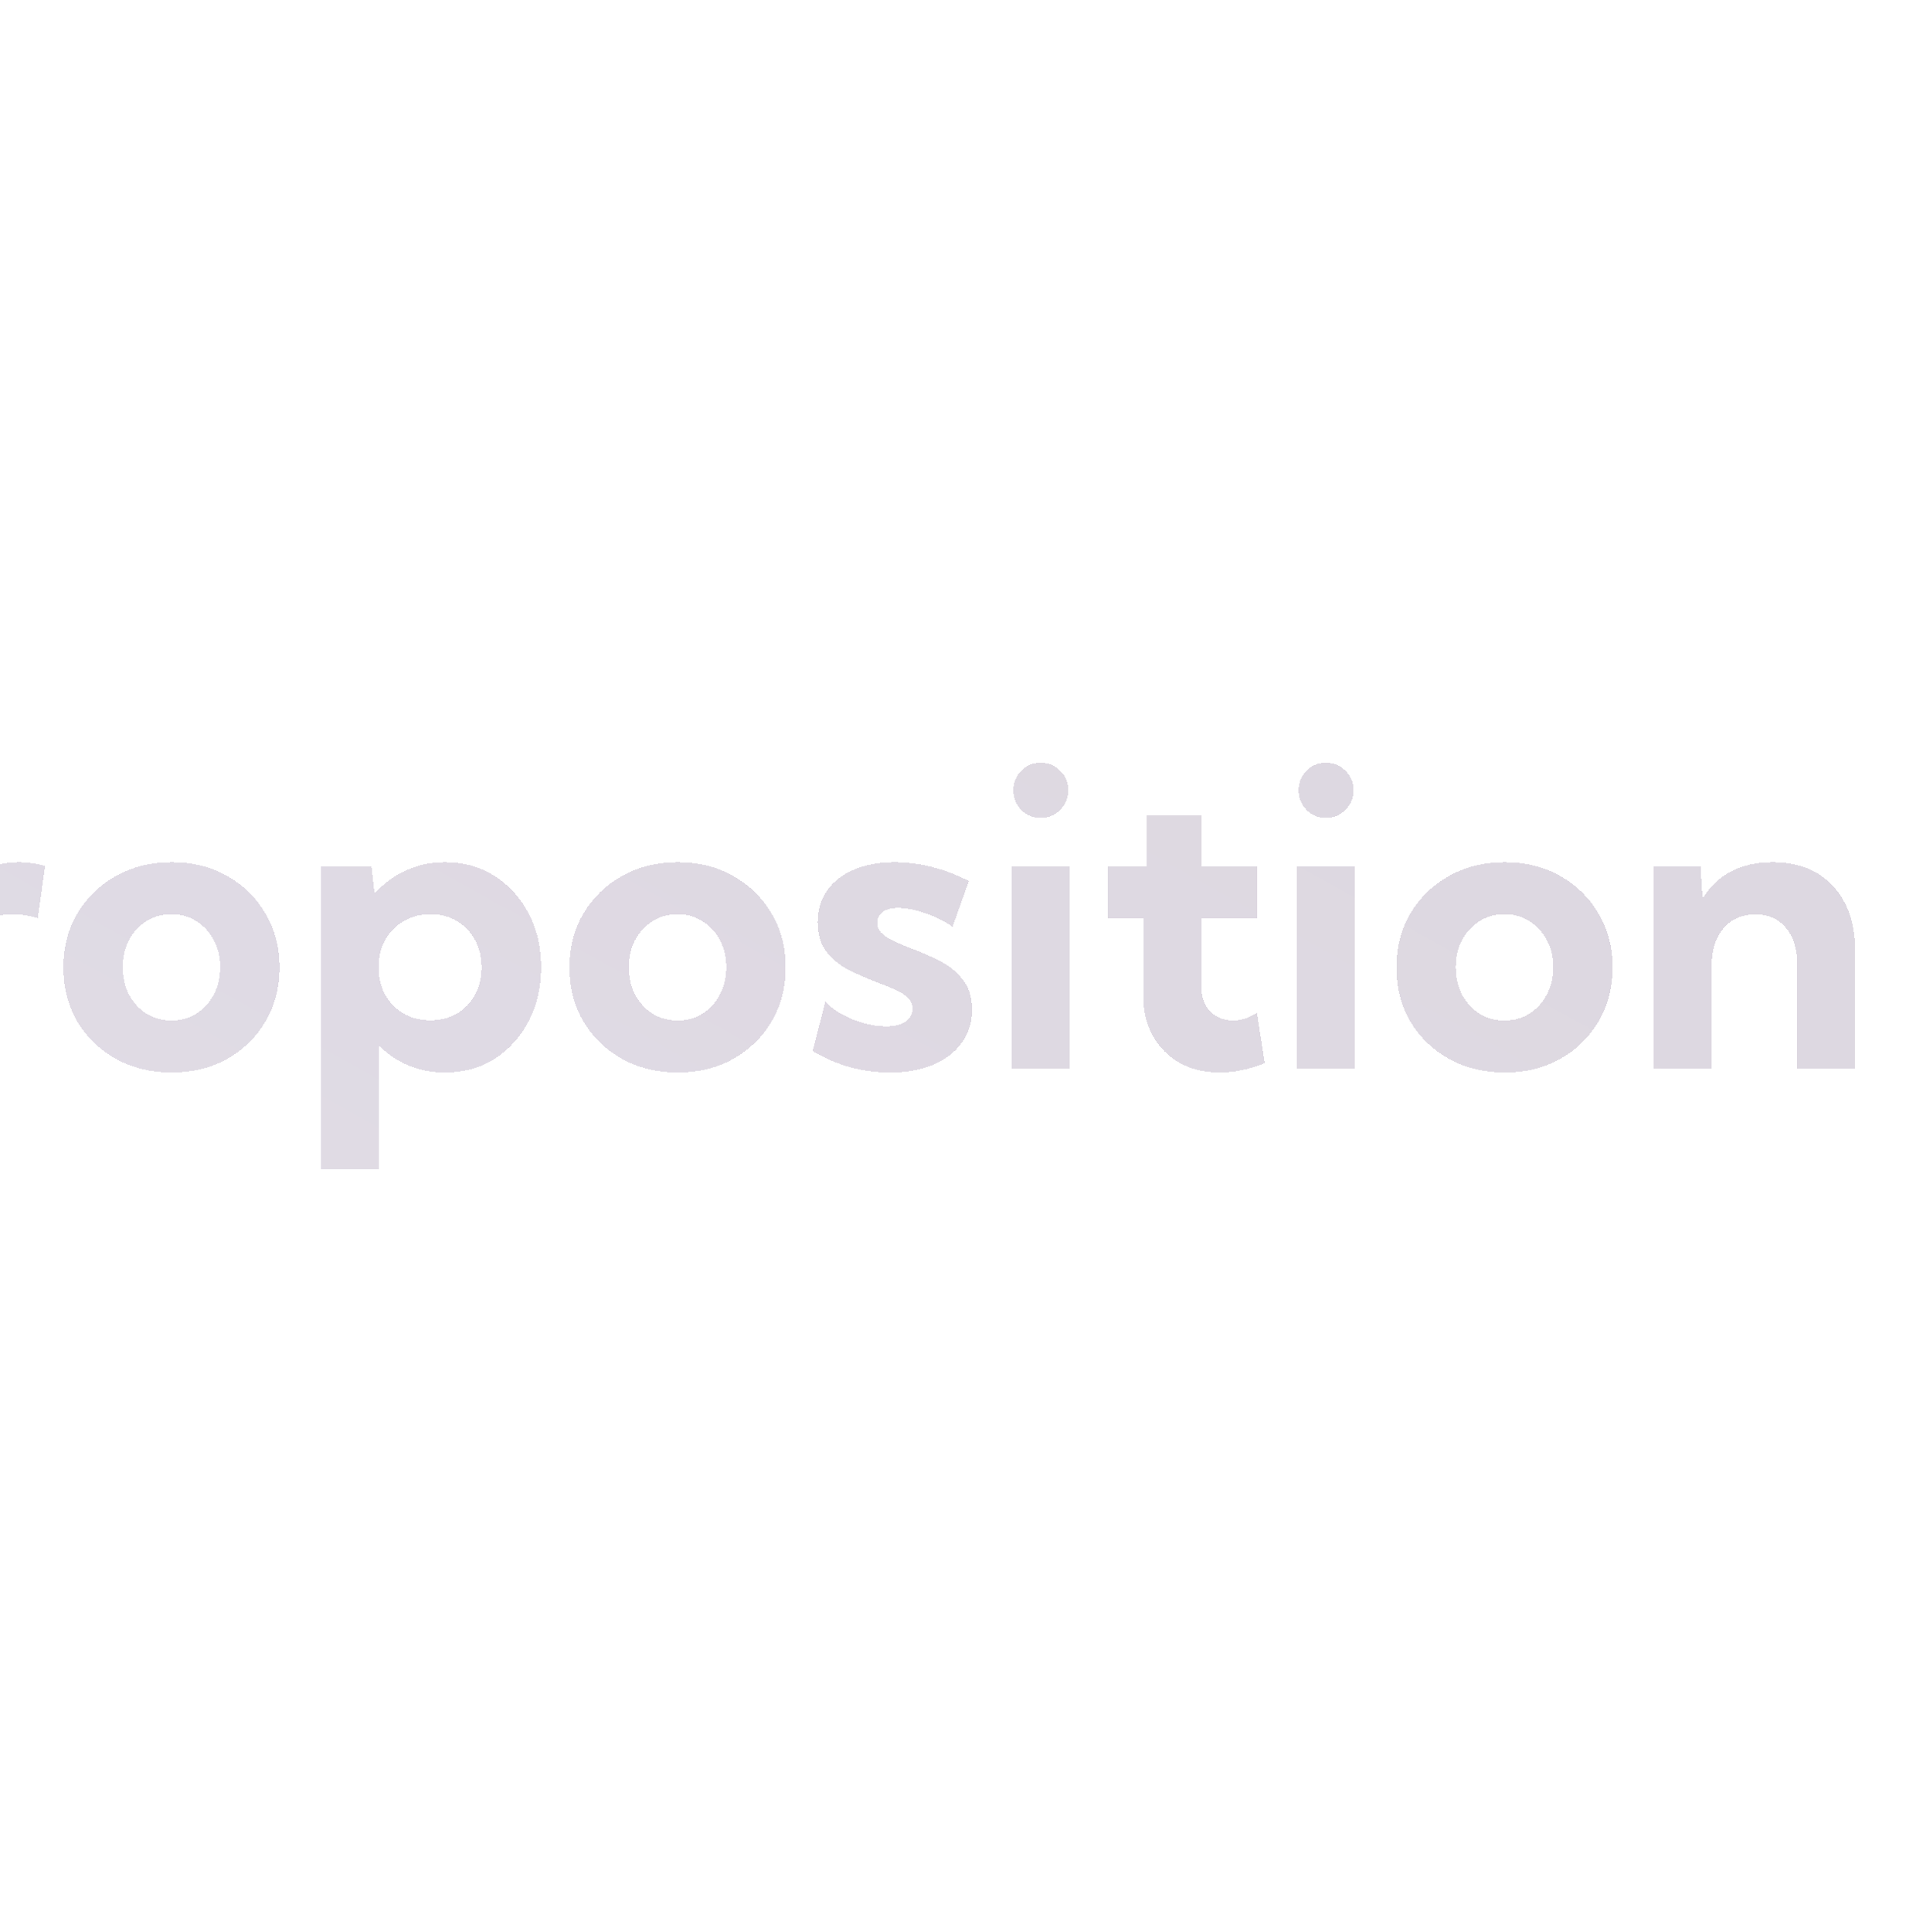 <svg width="375" height="380" viewBox="0 0 375 380" fill="none" xmlns="http://www.w3.org/2000/svg">
<g opacity="0.6" filter="url(#filter0_d_260_1562)">
<path d="M-84 204.119L-84 144.477H-63.624C-58.62 144.477 -54.304 145.299 -50.676 146.942C-47.022 148.559 -44.215 150.879 -42.256 153.901C-40.297 156.896 -39.317 160.474 -39.317 164.636C-39.317 168.798 -40.297 172.403 -42.256 175.451C-44.215 178.473 -47.009 180.806 -50.636 182.449C-54.238 184.093 -58.527 184.915 -63.505 184.915H-71.767L-71.767 204.119H-84ZM-71.767 174.179H-64.776C-60.619 174.179 -57.428 173.357 -55.204 171.714C-52.953 170.044 -51.828 167.685 -51.828 164.636C-51.828 161.641 -52.953 159.321 -55.204 157.678C-57.428 156.008 -60.619 155.173 -64.776 155.173H-71.767V174.179Z" fill="url(#paint0_linear_260_1562)" fill-opacity="0.3" shape-rendering="crispEdges"/>
<path d="M-18.485 204.119H-29.884L-29.884 164.358H-19.955L-19.558 171.237C-18.234 168.824 -16.433 166.942 -14.156 165.59C-11.879 164.239 -9.271 163.563 -6.331 163.563C-5.484 163.563 -4.637 163.629 -3.789 163.761C-2.916 163.867 -2.029 164.04 -1.128 164.278L-2.558 174.537C-4.306 174.033 -5.961 173.781 -7.523 173.781C-9.721 173.781 -11.654 174.285 -13.322 175.292C-14.963 176.273 -16.235 177.651 -17.135 179.427C-18.035 181.177 -18.485 183.231 -18.485 185.59L-18.485 204.119Z" fill="url(#paint1_linear_260_1562)" fill-opacity="0.3" shape-rendering="crispEdges"/>
<path d="M23.794 204.915C19.716 204.915 16.062 204.027 12.832 202.25C9.602 200.448 7.06 197.996 5.206 194.895C3.379 191.767 2.465 188.215 2.465 184.239C2.465 180.289 3.379 176.763 5.206 173.662C7.06 170.534 9.602 168.069 12.832 166.266C16.062 164.464 19.716 163.563 23.794 163.563C27.872 163.563 31.5 164.464 34.677 166.266C37.881 168.069 40.397 170.534 42.224 173.662C44.077 176.763 45.004 180.289 45.004 184.239C45.004 188.215 44.077 191.767 42.224 194.895C40.397 197.996 37.881 200.448 34.677 202.25C31.5 204.027 27.872 204.915 23.794 204.915ZM23.755 194.696C25.582 194.696 27.21 194.245 28.64 193.344C30.096 192.416 31.235 191.17 32.056 189.606C32.903 188.016 33.327 186.2 33.327 184.159C33.327 182.197 32.903 180.435 32.056 178.871C31.235 177.307 30.096 176.074 28.64 175.173C27.21 174.245 25.582 173.781 23.755 173.781C21.901 173.781 20.246 174.245 18.79 175.173C17.36 176.074 16.221 177.307 15.374 178.871C14.553 180.435 14.143 182.197 14.143 184.159C14.143 186.2 14.553 188.016 15.374 189.606C16.221 191.17 17.36 192.416 18.79 193.344C20.246 194.245 21.901 194.696 23.755 194.696Z" fill="url(#paint2_linear_260_1562)" fill-opacity="0.3" shape-rendering="crispEdges"/>
<path d="M64.525 224H53.086V164.358H63.095L63.691 169.765C65.385 167.83 67.411 166.319 69.768 165.233C72.151 164.119 74.746 163.563 77.552 163.563C81.207 163.563 84.45 164.464 87.283 166.266C90.117 168.042 92.354 170.494 93.996 173.622C95.638 176.724 96.458 180.262 96.458 184.239C96.458 188.188 95.638 191.727 93.996 194.855C92.354 197.983 90.117 200.448 87.283 202.25C84.45 204.027 81.207 204.915 77.552 204.915C74.957 204.915 72.548 204.451 70.324 203.523C68.126 202.569 66.193 201.256 64.525 199.586V224ZM74.653 194.656C76.639 194.656 78.386 194.219 79.896 193.344C81.405 192.443 82.583 191.21 83.431 189.646C84.305 188.056 84.741 186.253 84.741 184.239C84.741 182.197 84.305 180.395 83.431 178.831C82.583 177.267 81.405 176.034 79.896 175.133C78.386 174.232 76.652 173.781 74.693 173.781C72.839 173.781 71.171 174.192 69.688 175.014C68.205 175.809 67.001 176.922 66.074 178.354C65.174 179.785 64.657 181.429 64.525 183.284V185.272C64.657 187.075 65.174 188.692 66.074 190.123C66.974 191.528 68.166 192.641 69.648 193.463C71.131 194.258 72.799 194.656 74.653 194.656Z" fill="url(#paint3_linear_260_1562)" fill-opacity="0.3" shape-rendering="crispEdges"/>
<path d="M123.367 204.915C119.289 204.915 115.635 204.027 112.405 202.25C109.174 200.448 106.632 197.996 104.779 194.895C102.952 191.767 102.038 188.215 102.038 184.239C102.038 180.289 102.952 176.763 104.779 173.662C106.632 170.534 109.174 168.069 112.405 166.266C115.635 164.464 119.289 163.563 123.367 163.563C127.445 163.563 131.072 164.464 134.25 166.266C137.454 168.069 139.969 170.534 141.796 173.662C143.65 176.763 144.576 180.289 144.576 184.239C144.576 188.215 143.65 191.767 141.796 194.895C139.969 197.996 137.454 200.448 134.25 202.25C131.072 204.027 127.445 204.915 123.367 204.915ZM123.327 194.696C125.154 194.696 126.783 194.245 128.212 193.344C129.669 192.416 130.807 191.17 131.628 189.606C132.476 188.016 132.899 186.2 132.899 184.159C132.899 182.197 132.476 180.435 131.628 178.871C130.807 177.307 129.669 176.074 128.212 175.173C126.783 174.245 125.154 173.781 123.327 173.781C121.474 173.781 119.819 174.245 118.362 175.173C116.932 176.074 115.794 177.307 114.947 178.871C114.126 180.435 113.715 182.197 113.715 184.159C113.715 186.2 114.126 188.016 114.947 189.606C115.794 191.17 116.932 192.416 118.362 193.344C119.819 194.245 121.474 194.696 123.327 194.696Z" fill="url(#paint4_linear_260_1562)" fill-opacity="0.3" shape-rendering="crispEdges"/>
<path d="M149.878 200.7L152.38 190.998C153.175 191.873 154.234 192.681 155.558 193.423C156.908 194.166 158.351 194.762 159.887 195.213C161.449 195.637 162.919 195.849 164.296 195.849C165.938 195.849 167.222 195.544 168.149 194.934C169.075 194.298 169.539 193.45 169.539 192.39C169.539 191.515 169.221 190.786 168.585 190.203C167.976 189.593 167.142 189.063 166.083 188.612C165.051 188.135 163.899 187.671 162.628 187.221C160.907 186.558 159.132 185.789 157.305 184.915C155.505 184.04 153.982 182.847 152.738 181.336C151.493 179.825 150.871 177.824 150.871 175.332C150.871 172.946 151.493 170.879 152.738 169.129C153.982 167.353 155.743 165.988 158.02 165.034C160.298 164.053 162.945 163.563 165.964 163.563C170.863 163.563 175.748 164.795 180.62 167.26L177.403 176.286C176.556 175.624 175.496 175.014 174.225 174.457C172.954 173.874 171.644 173.41 170.293 173.066C168.969 172.721 167.778 172.549 166.719 172.549C165.421 172.549 164.402 172.814 163.66 173.344C162.945 173.874 162.588 174.603 162.588 175.531C162.588 176.22 162.84 176.843 163.343 177.4C163.846 177.93 164.587 178.447 165.567 178.95C166.573 179.427 167.804 179.944 169.261 180.501C171.061 181.164 172.875 181.959 174.702 182.887C176.556 183.788 178.105 185.007 179.349 186.545C180.62 188.056 181.256 190.07 181.256 192.588C181.256 195.054 180.58 197.214 179.23 199.07C177.906 200.925 176.026 202.37 173.59 203.404C171.18 204.411 168.347 204.915 165.09 204.915C159.662 204.915 154.591 203.51 149.878 200.7Z" fill="url(#paint5_linear_260_1562)" fill-opacity="0.3" shape-rendering="crispEdges"/>
<path d="M194.739 154.855C193.23 154.855 191.959 154.325 190.926 153.264C189.894 152.204 189.377 150.918 189.377 149.408C189.377 147.897 189.894 146.624 190.926 145.59C191.959 144.53 193.23 144 194.739 144C196.275 144 197.559 144.53 198.592 145.59C199.651 146.624 200.181 147.897 200.181 149.408C200.181 150.918 199.651 152.204 198.592 153.264C197.559 154.325 196.275 154.855 194.739 154.855ZM200.459 204.119H189.06V164.358H200.459V204.119Z" fill="url(#paint6_linear_260_1562)" fill-opacity="0.3" shape-rendering="crispEdges"/>
<path d="M238.846 203.085C235.801 204.305 232.848 204.915 229.989 204.915C227.023 204.915 224.402 204.292 222.124 203.046C219.874 201.773 218.113 200.011 216.842 197.757C215.571 195.478 214.935 192.854 214.935 189.885V174.537H207.985V164.358H215.531V154.417H226.335V164.358H237.336V174.537H226.335V187.817C226.335 189.991 226.93 191.687 228.122 192.907C229.313 194.099 230.796 194.696 232.57 194.696C234.186 194.696 235.761 194.192 237.297 193.185L238.846 203.085Z" fill="url(#paint7_linear_260_1562)" fill-opacity="0.3" shape-rendering="crispEdges"/>
<path d="M250.86 154.855C249.351 154.855 248.08 154.325 247.047 153.264C246.014 152.204 245.498 150.918 245.498 149.408C245.498 147.897 246.014 146.624 247.047 145.59C248.08 144.53 249.351 144 250.86 144C252.396 144 253.68 144.53 254.713 145.59C255.772 146.624 256.301 147.897 256.301 149.408C256.301 150.918 255.772 152.204 254.713 153.264C253.68 154.325 252.396 154.855 250.86 154.855ZM256.579 204.119H245.18V164.358H256.579V204.119Z" fill="url(#paint8_linear_260_1562)" fill-opacity="0.3" shape-rendering="crispEdges"/>
<path d="M286.069 204.915C281.992 204.915 278.338 204.027 275.107 202.25C271.877 200.448 269.335 197.996 267.481 194.895C265.654 191.767 264.741 188.215 264.741 184.239C264.741 180.289 265.654 176.763 267.481 173.662C269.335 170.534 271.877 168.069 275.107 166.266C278.338 164.464 281.992 163.563 286.069 163.563C290.147 163.563 293.775 164.464 296.952 166.266C300.156 168.069 302.672 170.534 304.499 173.662C306.352 176.763 307.279 180.289 307.279 184.239C307.279 188.215 306.352 191.767 304.499 194.895C302.672 197.996 300.156 200.448 296.952 202.25C293.775 204.027 290.147 204.915 286.069 204.915ZM286.03 194.696C287.857 194.696 289.485 194.245 290.915 193.344C292.371 192.416 293.51 191.17 294.331 189.606C295.178 188.016 295.602 186.2 295.602 184.159C295.602 182.197 295.178 180.435 294.331 178.871C293.51 177.307 292.371 176.074 290.915 175.173C289.485 174.245 287.857 173.781 286.03 173.781C284.176 173.781 282.521 174.245 281.065 175.173C279.635 176.074 278.496 177.307 277.649 178.871C276.828 180.435 276.418 182.197 276.418 184.159C276.418 186.2 276.828 188.016 277.649 189.606C278.496 191.17 279.635 192.416 281.065 193.344C282.521 194.245 284.176 194.696 286.03 194.696Z" fill="url(#paint9_linear_260_1562)" fill-opacity="0.3" shape-rendering="crispEdges"/>
<path d="M355 204.119H343.601V183.761C343.601 180.66 342.859 178.235 341.377 176.485C339.92 174.709 337.921 173.821 335.379 173.821C332.731 173.821 330.626 174.749 329.064 176.604C327.528 178.433 326.76 180.925 326.76 184.08V204.119H315.361V164.358H324.576L324.973 170.72C326.403 168.387 328.27 166.611 330.573 165.392C332.877 164.172 335.591 163.563 338.715 163.563C343.773 163.563 347.745 165.127 350.631 168.254C353.544 171.356 355 175.65 355 181.137V204.119Z" fill="url(#paint10_linear_260_1562)" fill-opacity="0.3" shape-rendering="crispEdges"/>
</g>
<defs>
<filter id="filter0_d_260_1562" x="-224" y="0" width="739" height="380" filterUnits="userSpaceOnUse" color-interpolation-filters="sRGB">
<feFlood flood-opacity="0" result="BackgroundImageFix"/>
<feColorMatrix in="SourceAlpha" type="matrix" values="0 0 0 0 0 0 0 0 0 0 0 0 0 0 0 0 0 0 127 0" result="hardAlpha"/>
<feOffset dx="10" dy="6"/>
<feGaussianBlur stdDeviation="75"/>
<feComposite in2="hardAlpha" operator="out"/>
<feColorMatrix type="matrix" values="0 0 0 0 0.237 0 0 0 0 0.121 0 0 0 0 0.338 0 0 0 1 0"/>
<feBlend mode="normal" in2="BackgroundImageFix" result="effect1_dropShadow_260_1562"/>
<feBlend mode="normal" in="SourceGraphic" in2="effect1_dropShadow_260_1562" result="shape"/>
</filter>
<linearGradient id="paint0_linear_260_1562" x1="293.407" y1="146.919" x2="193.745" y2="325.829" gradientUnits="userSpaceOnUse">
<stop offset="0.026" stop-color="#412756"/>
<stop offset="1" stop-color="#55376F"/>
</linearGradient>
<linearGradient id="paint1_linear_260_1562" x1="293.407" y1="146.919" x2="193.745" y2="325.829" gradientUnits="userSpaceOnUse">
<stop offset="0.026" stop-color="#412756"/>
<stop offset="1" stop-color="#55376F"/>
</linearGradient>
<linearGradient id="paint2_linear_260_1562" x1="293.407" y1="146.919" x2="193.745" y2="325.829" gradientUnits="userSpaceOnUse">
<stop offset="0.026" stop-color="#412756"/>
<stop offset="1" stop-color="#55376F"/>
</linearGradient>
<linearGradient id="paint3_linear_260_1562" x1="293.407" y1="146.919" x2="193.745" y2="325.829" gradientUnits="userSpaceOnUse">
<stop offset="0.026" stop-color="#412756"/>
<stop offset="1" stop-color="#55376F"/>
</linearGradient>
<linearGradient id="paint4_linear_260_1562" x1="293.407" y1="146.919" x2="193.745" y2="325.829" gradientUnits="userSpaceOnUse">
<stop offset="0.026" stop-color="#412756"/>
<stop offset="1" stop-color="#55376F"/>
</linearGradient>
<linearGradient id="paint5_linear_260_1562" x1="293.407" y1="146.919" x2="193.745" y2="325.829" gradientUnits="userSpaceOnUse">
<stop offset="0.026" stop-color="#412756"/>
<stop offset="1" stop-color="#55376F"/>
</linearGradient>
<linearGradient id="paint6_linear_260_1562" x1="293.407" y1="146.919" x2="193.745" y2="325.829" gradientUnits="userSpaceOnUse">
<stop offset="0.026" stop-color="#412756"/>
<stop offset="1" stop-color="#55376F"/>
</linearGradient>
<linearGradient id="paint7_linear_260_1562" x1="293.407" y1="146.919" x2="193.745" y2="325.829" gradientUnits="userSpaceOnUse">
<stop offset="0.026" stop-color="#412756"/>
<stop offset="1" stop-color="#55376F"/>
</linearGradient>
<linearGradient id="paint8_linear_260_1562" x1="293.407" y1="146.919" x2="193.745" y2="325.829" gradientUnits="userSpaceOnUse">
<stop offset="0.026" stop-color="#412756"/>
<stop offset="1" stop-color="#55376F"/>
</linearGradient>
<linearGradient id="paint9_linear_260_1562" x1="293.407" y1="146.919" x2="193.745" y2="325.829" gradientUnits="userSpaceOnUse">
<stop offset="0.026" stop-color="#412756"/>
<stop offset="1" stop-color="#55376F"/>
</linearGradient>
<linearGradient id="paint10_linear_260_1562" x1="293.407" y1="146.919" x2="193.745" y2="325.829" gradientUnits="userSpaceOnUse">
<stop offset="0.026" stop-color="#412756"/>
<stop offset="1" stop-color="#55376F"/>
</linearGradient>
</defs>
</svg>
